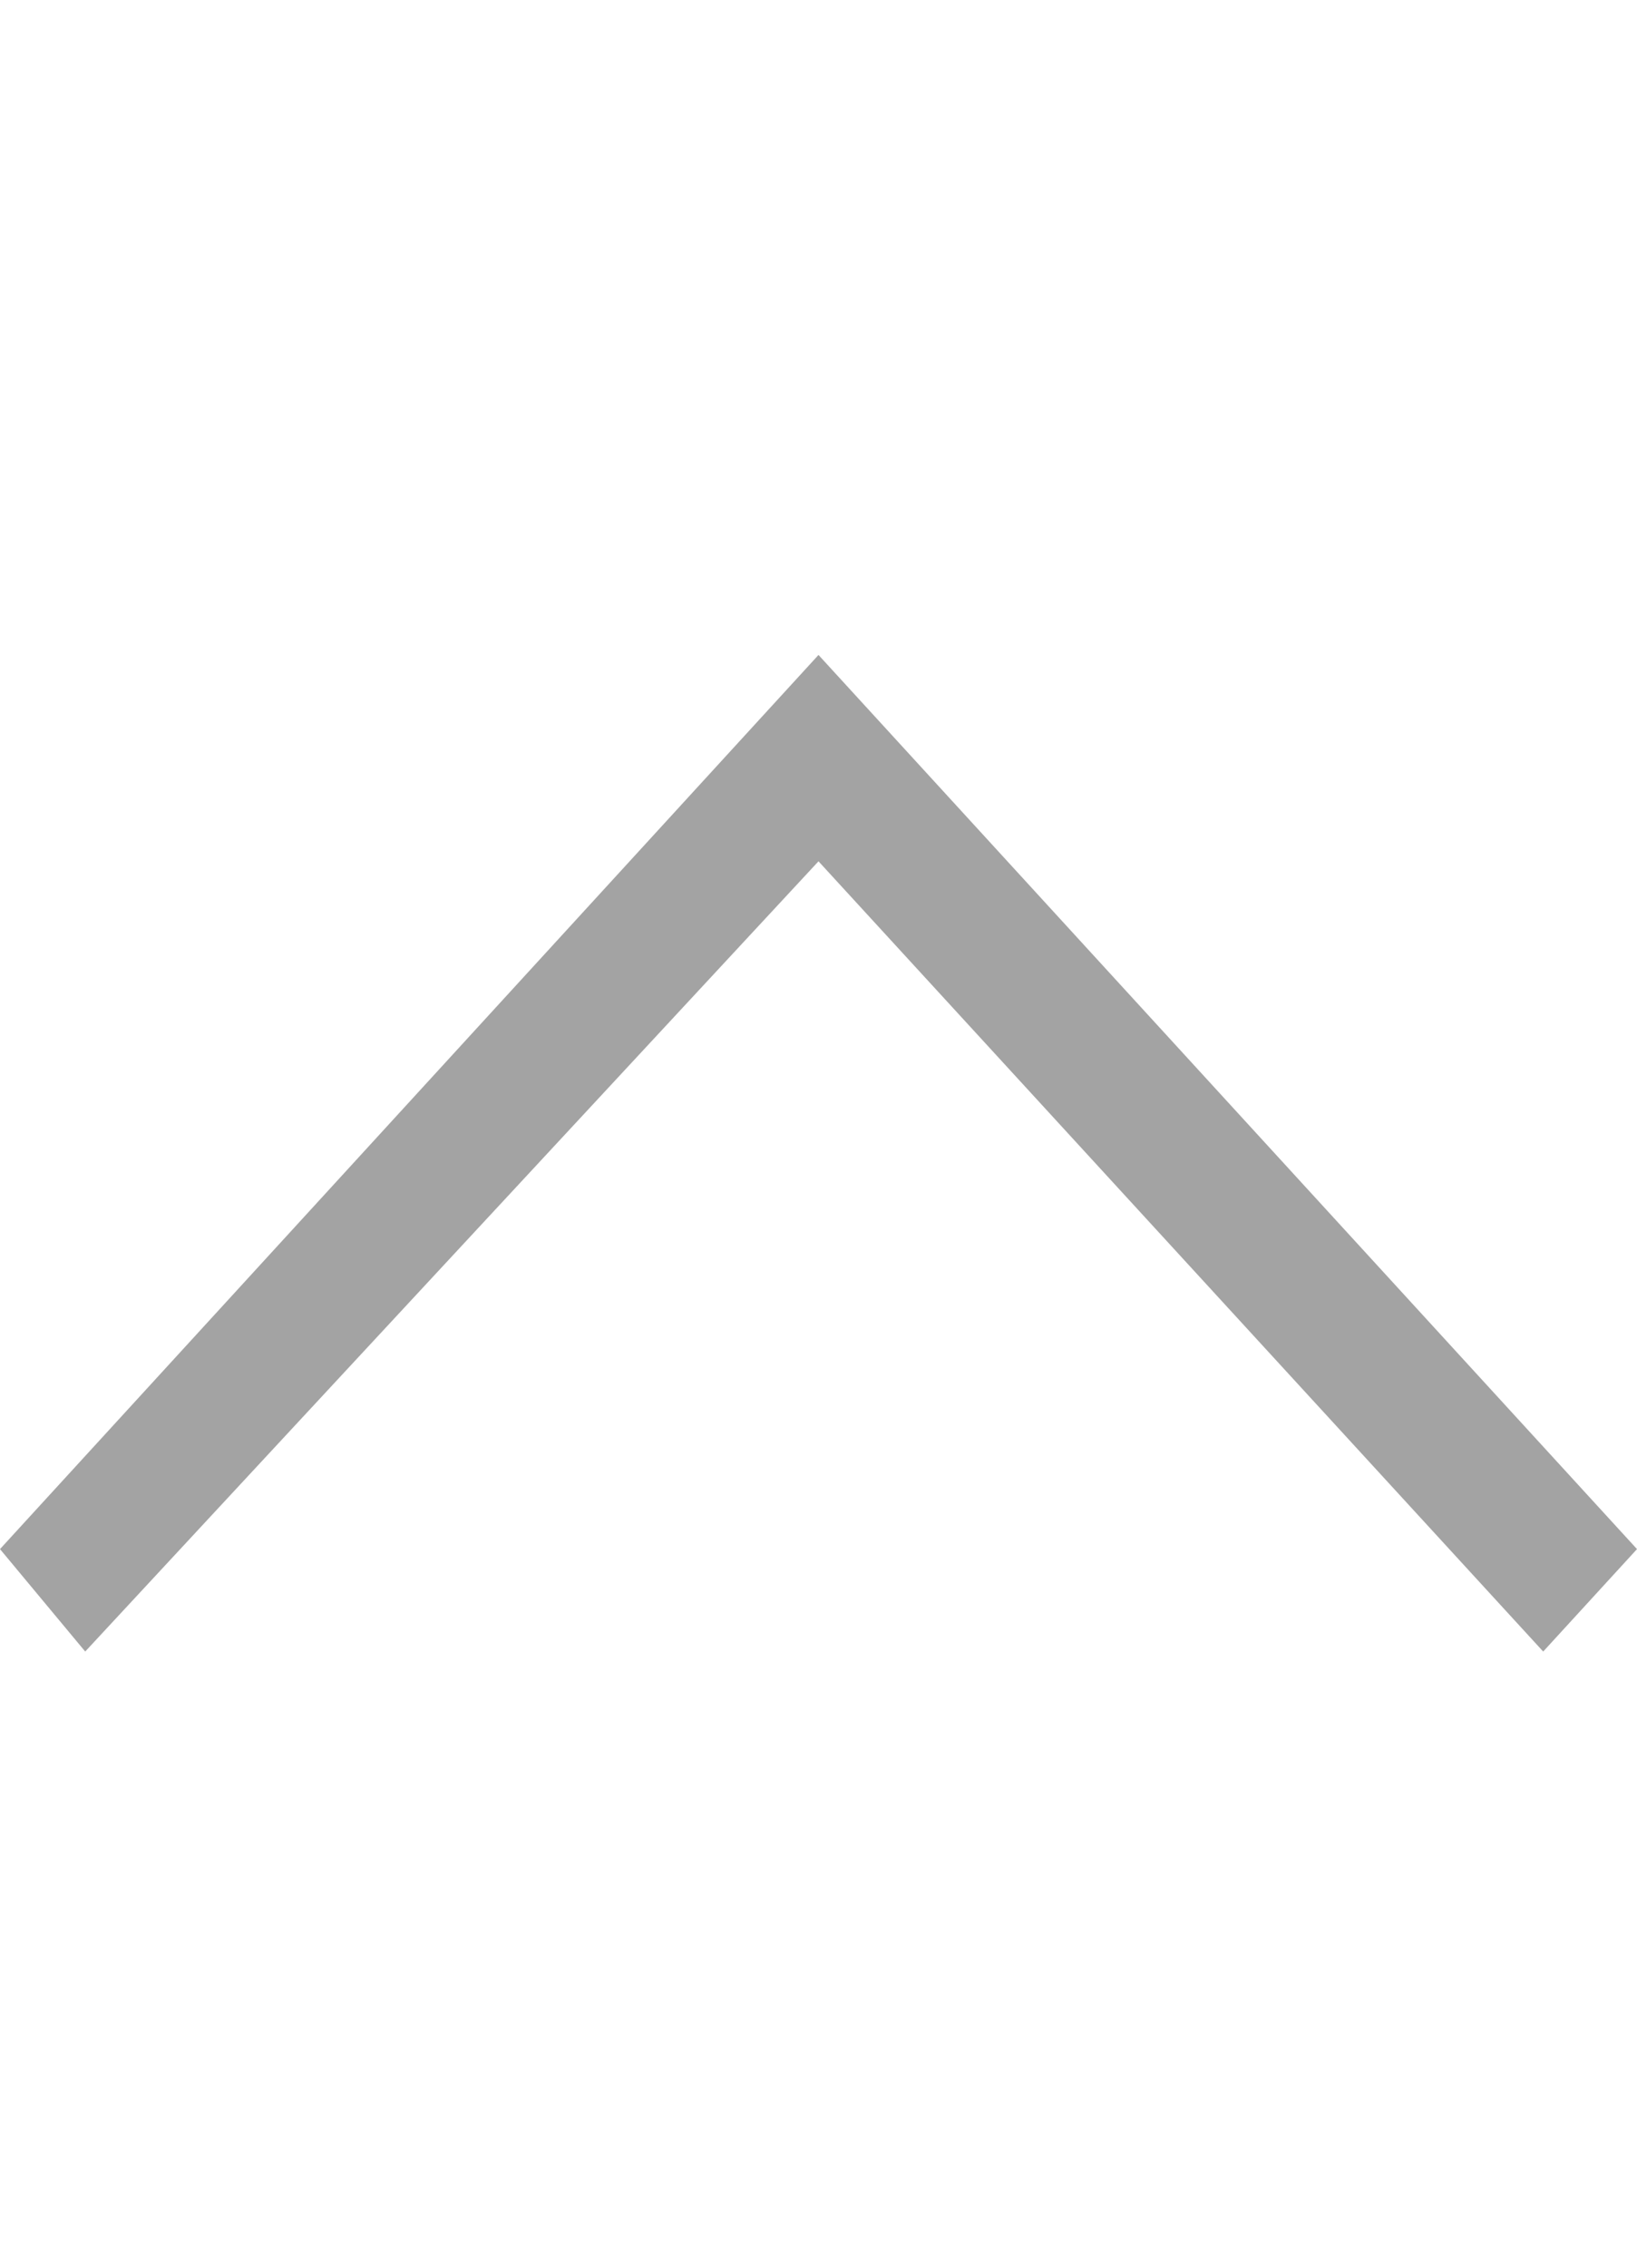 <svg xmlns="http://www.w3.org/2000/svg" width="20" height="27.692">
    <path data-name="Rectangle 1818" style="fill:none" d="M0 0h20v27.692H0z"/>
    <path d="M0 1.041 9.65 10 0 18.854 1.251 20 12.17 10 1.251 0z" transform="rotate(-90 10.084 10.084)" style="fill:#a3a3a3"/>
</svg>
